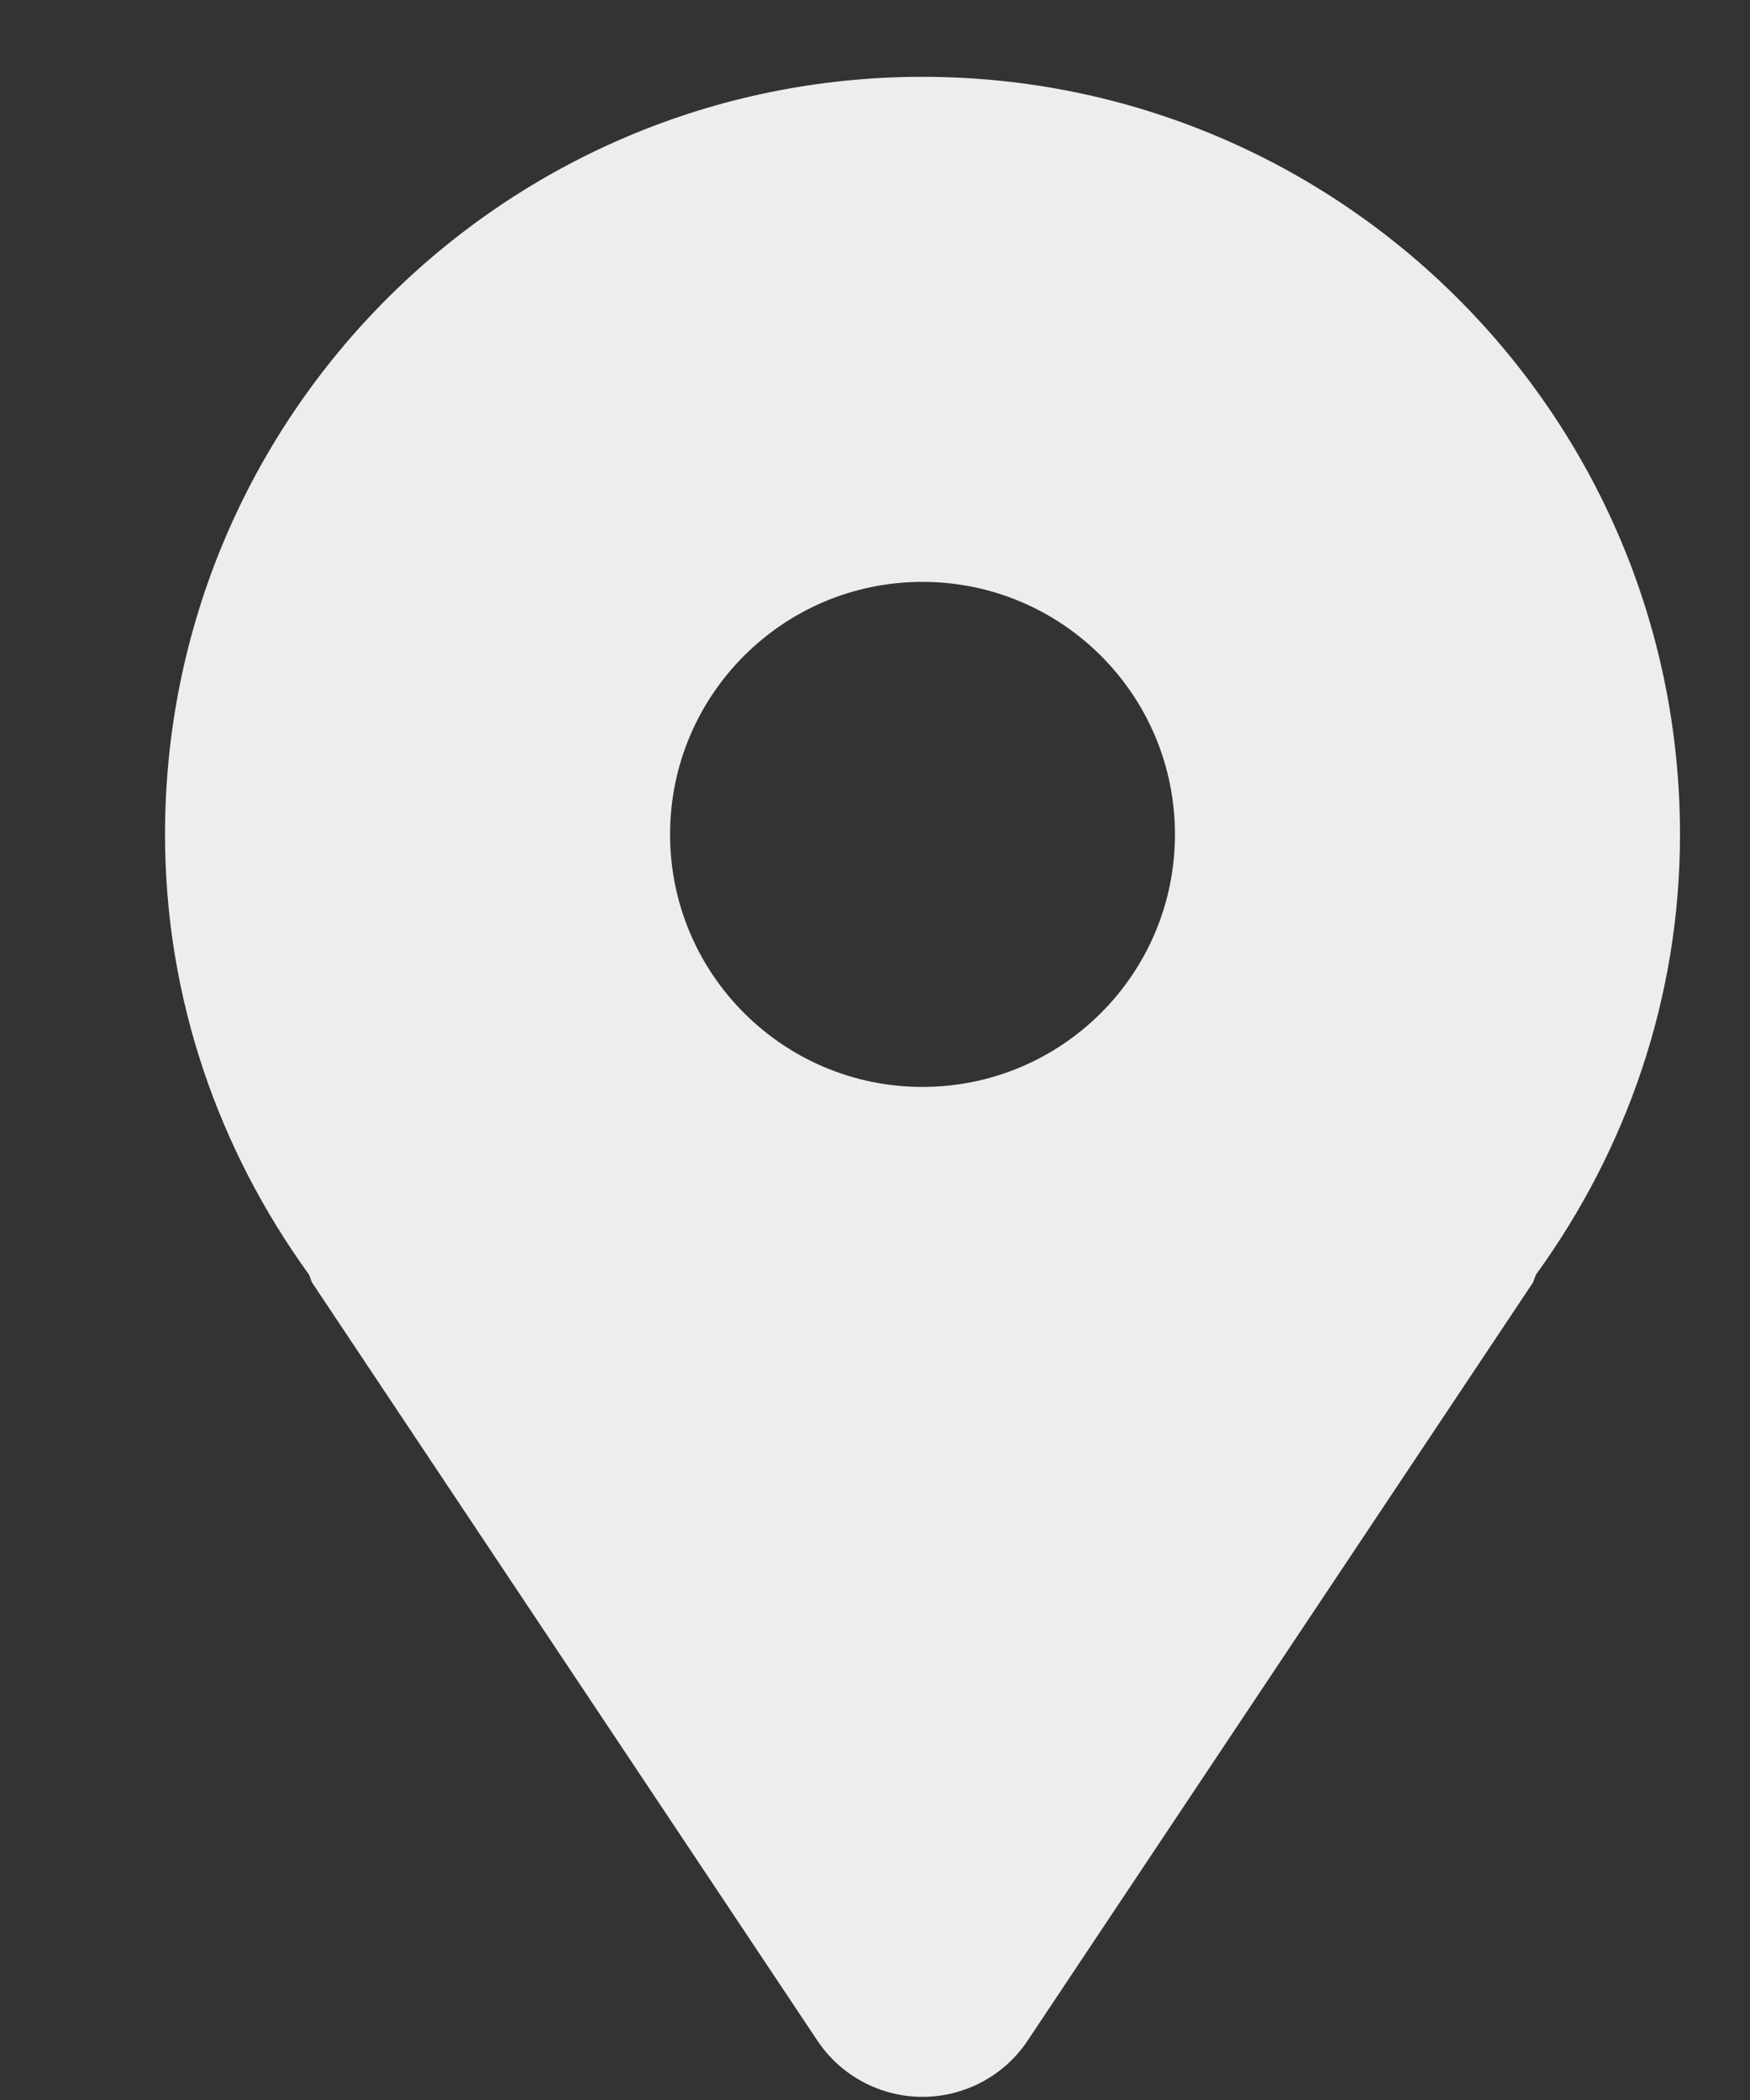 <svg width="10" height="12" viewBox="0 0 10 12" fill="none" xmlns="http://www.w3.org/2000/svg">
<rect x="0" y="0" width="10" height="12" fill="#333333" stroke="none"/>
<path d="M5.271 0.439C2.881 0.439 0.943 2.378 0.943 4.768C0.943 5.709 1.252 6.573 1.764 7.281C1.774 7.298 1.775 7.316 1.786 7.333L4.671 11.661C4.805 11.862 5.031 11.982 5.271 11.982C5.512 11.982 5.738 11.862 5.872 11.661L8.757 7.333C8.768 7.316 8.769 7.297 8.779 7.281C9.291 6.573 9.6 5.709 9.6 4.768C9.6 2.378 7.662 0.439 5.271 0.439ZM5.271 6.211C4.475 6.211 3.829 5.565 3.829 4.768C3.829 3.971 4.475 3.325 5.271 3.325C6.068 3.325 6.714 3.971 6.714 4.768C6.714 5.565 6.068 6.211 5.271 6.211Z" fill="#EDEDED"/>
</svg>
